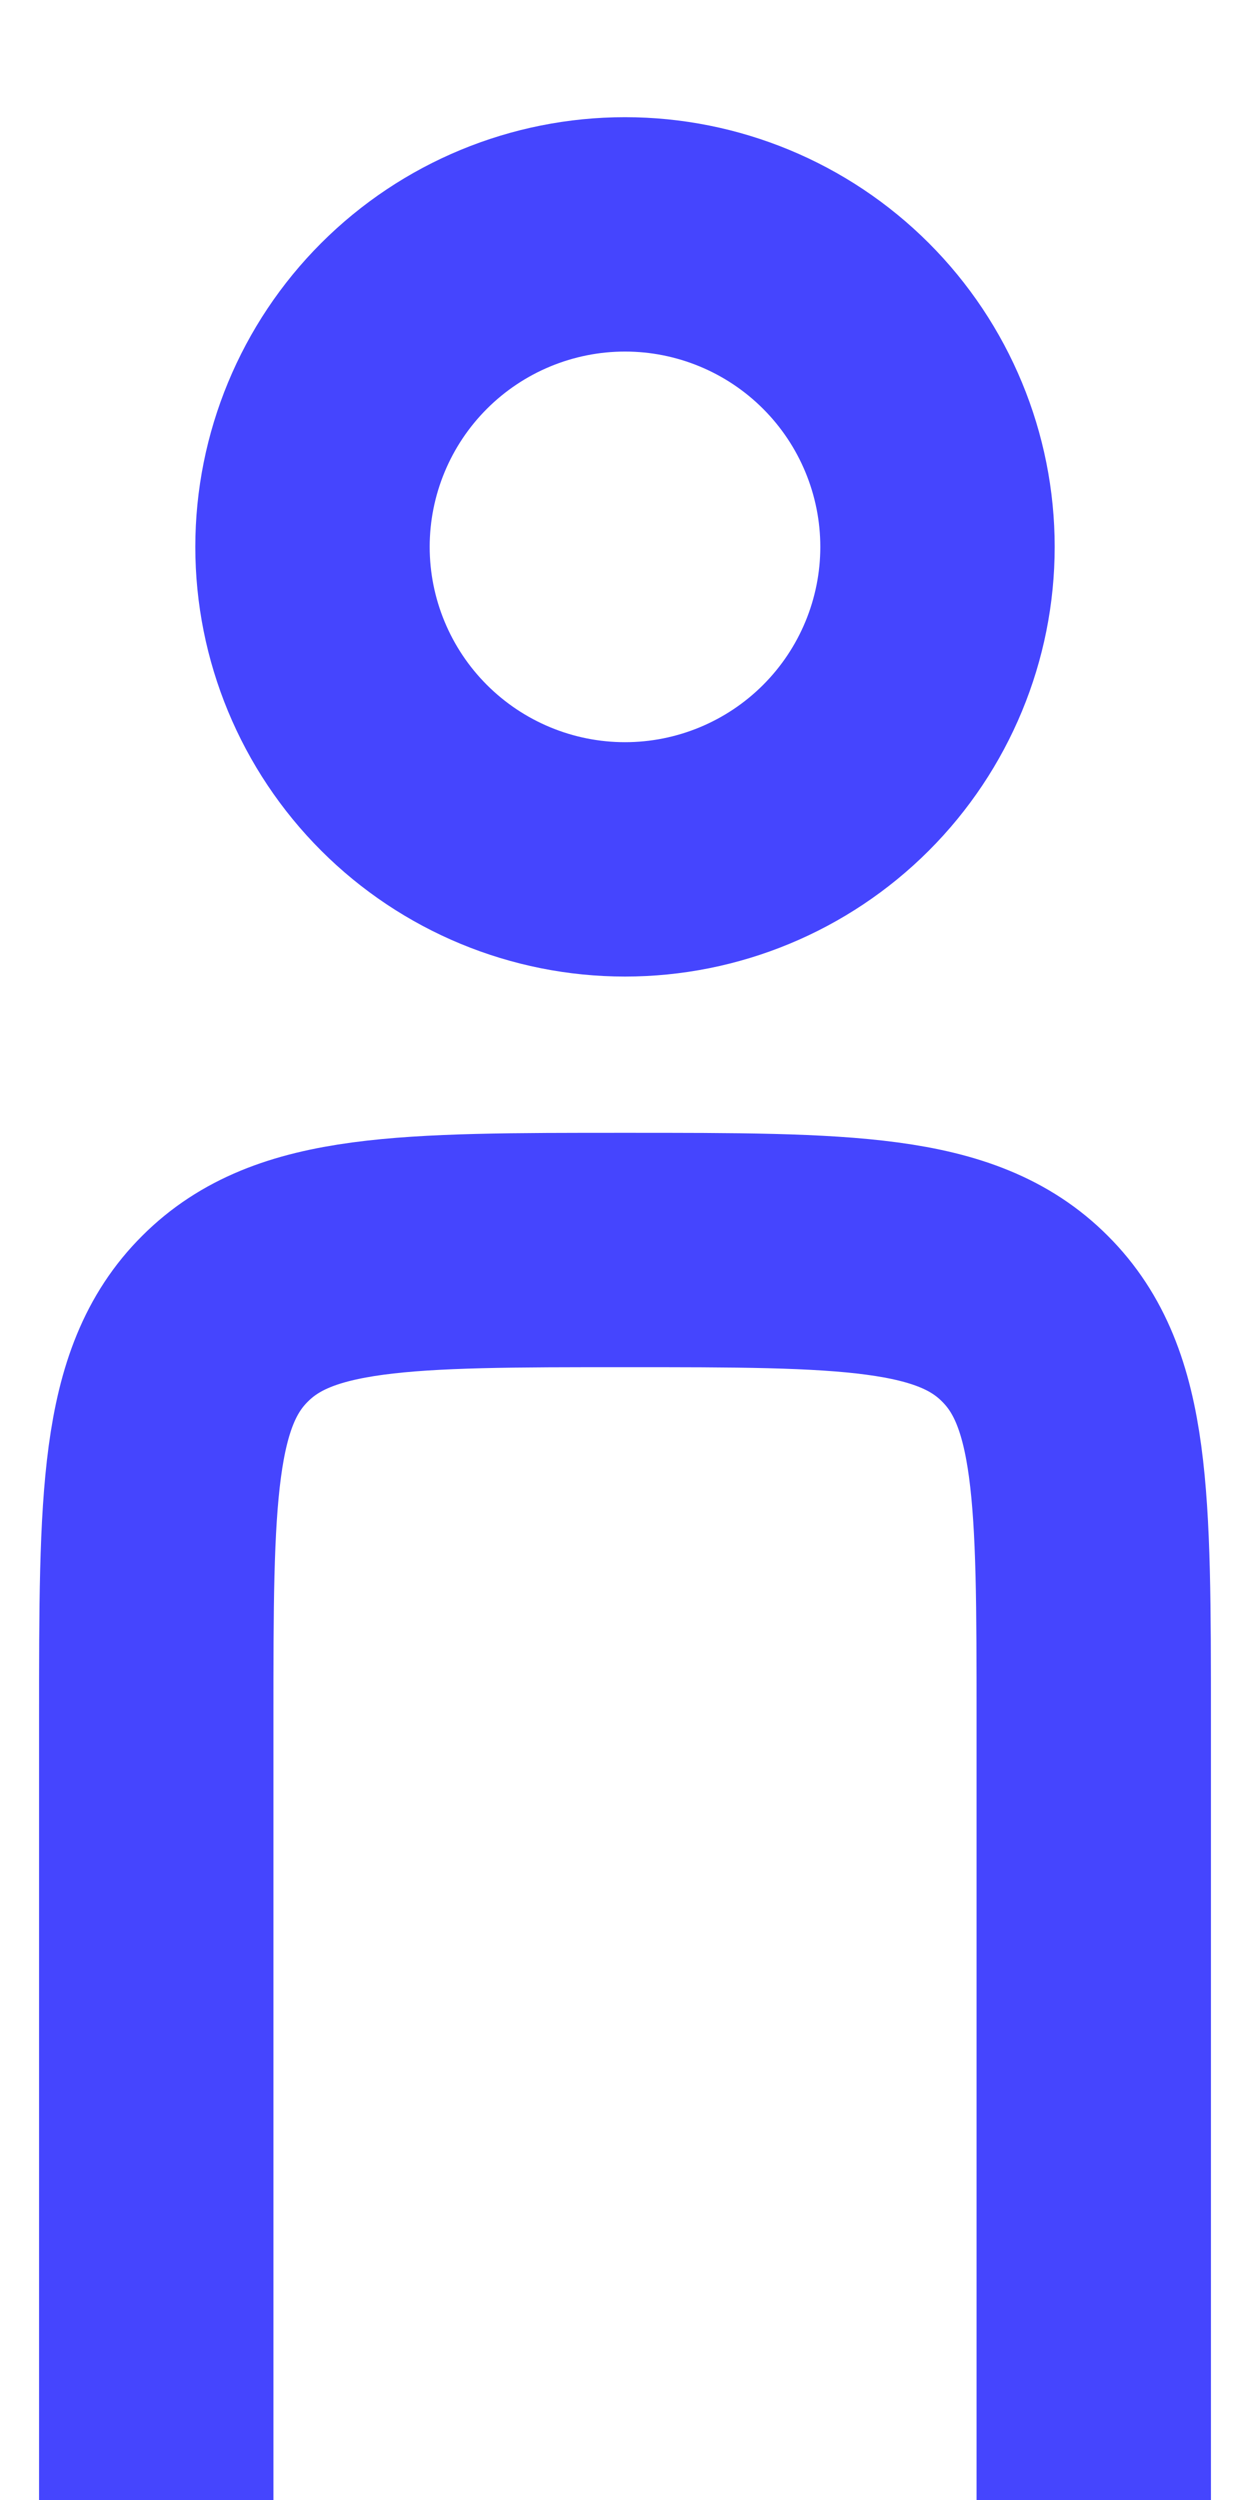 <svg width="8" height="16" viewBox="0 0 8 16" fill="none" xmlns="http://www.w3.org/2000/svg">
<path d="M7 16V11C7 9.586 7 8.879 6.56 8.44C6.122 8 5.415 8 4 8C2.585 8 1.879 8 1.44 8.44C1 8.878 1 9.585 1 11V16M6 3.5C6 4.03 5.789 4.539 5.414 4.914C5.039 5.289 4.53 5.5 4 5.5C3.47 5.5 2.961 5.289 2.586 4.914C2.211 4.539 2 4.03 2 3.5C2 2.97 2.211 2.461 2.586 2.086C2.961 1.711 3.47 1.5 4 1.5C4.53 1.5 5.039 1.711 5.414 2.086C5.789 2.461 6 2.97 6 3.5Z" stroke="#4545FE" stroke-width="1.5"/>
</svg>
